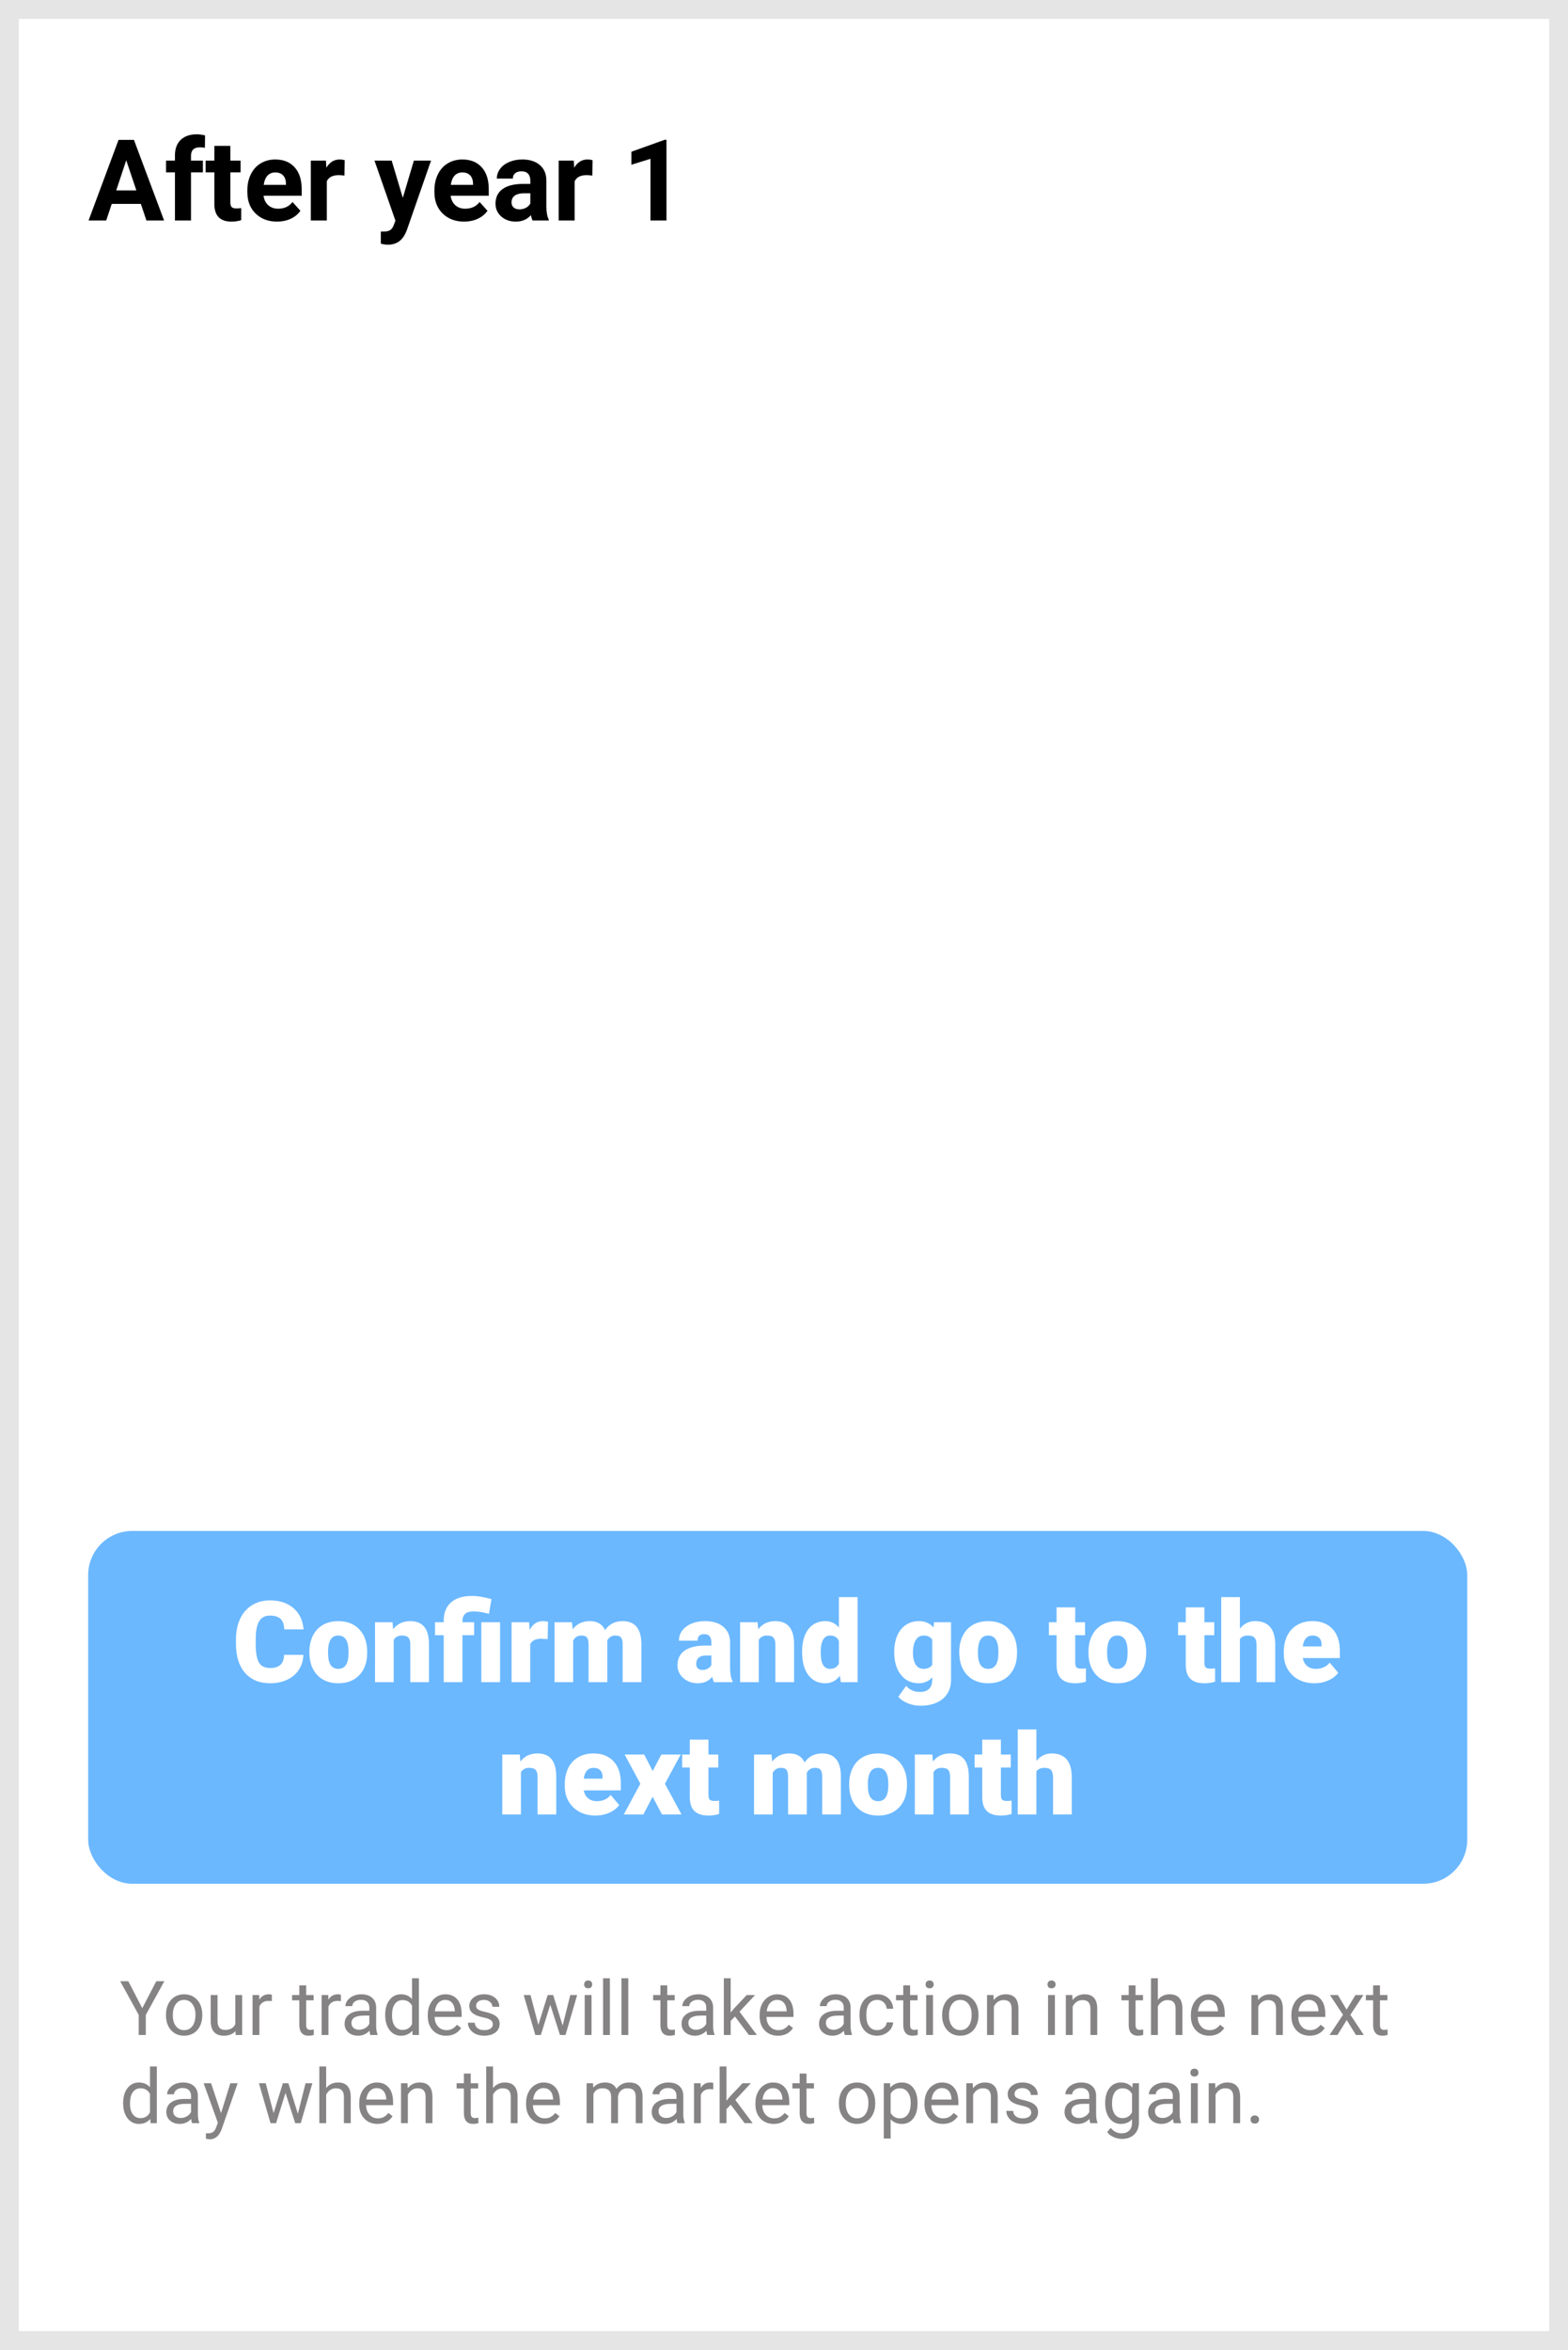 <svg width="249" height="373" viewBox="0 0 249 373" fill="none" xmlns="http://www.w3.org/2000/svg">
<rect x="0" y="0" width="249" height="373" fill="#333333" stroke="none"/>
<g id="y1Action">
<rect id="back" x="1.5" y="1.5" width="246" height="370" fill="white" stroke="#E5E5E5" stroke-width="3"/>
<rect id="y1SkipBT" x="14" y="243" width="219" height="56" rx="7" fill="#6BB8FF"/>
<path id="Your trades will take action in the next day when the market opens again." d="M22.592 318.752L24.818 314.469H26.096L23.154 319.818V323H22.029V319.818L19.088 314.469H20.377L22.592 318.752ZM26.354 319.771C26.354 319.15 26.475 318.592 26.717 318.096C26.963 317.6 27.303 317.217 27.736 316.947C28.174 316.678 28.672 316.543 29.23 316.543C30.094 316.543 30.791 316.842 31.322 317.439C31.857 318.037 32.125 318.832 32.125 319.824V319.9C32.125 320.518 32.006 321.072 31.768 321.564C31.533 322.053 31.195 322.434 30.754 322.707C30.316 322.98 29.812 323.117 29.242 323.117C28.383 323.117 27.686 322.818 27.15 322.221C26.619 321.623 26.354 320.832 26.354 319.848V319.771ZM27.443 319.9C27.443 320.604 27.605 321.168 27.93 321.594C28.258 322.02 28.695 322.232 29.242 322.232C29.793 322.232 30.23 322.018 30.555 321.588C30.879 321.154 31.041 320.549 31.041 319.771C31.041 319.076 30.875 318.514 30.543 318.084C30.215 317.65 29.777 317.434 29.23 317.434C28.695 317.434 28.264 317.646 27.936 318.072C27.607 318.498 27.443 319.107 27.443 319.9ZM37.398 322.373C36.977 322.869 36.357 323.117 35.541 323.117C34.865 323.117 34.35 322.922 33.994 322.531C33.643 322.137 33.465 321.555 33.461 320.785V316.66H34.545V320.756C34.545 321.717 34.935 322.197 35.717 322.197C36.545 322.197 37.096 321.889 37.369 321.271V316.66H38.453V323H37.422L37.398 322.373ZM43.17 317.633C43.006 317.605 42.828 317.592 42.637 317.592C41.926 317.592 41.443 317.895 41.19 318.5V323H40.105V316.66H41.16L41.178 317.393C41.533 316.826 42.037 316.543 42.69 316.543C42.9 316.543 43.06 316.57 43.17 316.625V317.633ZM48.619 315.125V316.66H49.803V317.498H48.619V321.43C48.619 321.684 48.672 321.875 48.777 322.004C48.883 322.129 49.062 322.191 49.316 322.191C49.441 322.191 49.613 322.168 49.832 322.121V323C49.547 323.078 49.27 323.117 49 323.117C48.516 323.117 48.15 322.971 47.904 322.678C47.658 322.385 47.535 321.969 47.535 321.43V317.498H46.381V316.66H47.535V315.125H48.619ZM54.139 317.633C53.975 317.605 53.797 317.592 53.605 317.592C52.895 317.592 52.412 317.895 52.158 318.5V323H51.074V316.66H52.129L52.147 317.393C52.502 316.826 53.006 316.543 53.658 316.543C53.869 316.543 54.029 316.57 54.139 316.625V317.633ZM58.82 323C58.758 322.875 58.707 322.652 58.668 322.332C58.164 322.855 57.562 323.117 56.863 323.117C56.238 323.117 55.725 322.941 55.322 322.59C54.924 322.234 54.725 321.785 54.725 321.242C54.725 320.582 54.975 320.07 55.475 319.707C55.978 319.34 56.685 319.156 57.596 319.156H58.65V318.658C58.65 318.279 58.537 317.979 58.31 317.756C58.084 317.529 57.75 317.416 57.309 317.416C56.922 317.416 56.598 317.514 56.336 317.709C56.074 317.904 55.943 318.141 55.943 318.418H54.853C54.853 318.102 54.965 317.797 55.188 317.504C55.414 317.207 55.719 316.973 56.102 316.801C56.488 316.629 56.912 316.543 57.373 316.543C58.103 316.543 58.676 316.727 59.09 317.094C59.504 317.457 59.719 317.959 59.734 318.6V321.518C59.734 322.1 59.809 322.562 59.957 322.906V323H58.82ZM57.022 322.174C57.361 322.174 57.684 322.086 57.988 321.91C58.293 321.734 58.514 321.506 58.65 321.225V319.924H57.801C56.473 319.924 55.809 320.312 55.809 321.09C55.809 321.43 55.922 321.695 56.148 321.887C56.375 322.078 56.666 322.174 57.022 322.174ZM61.17 319.777C61.17 318.805 61.4 318.023 61.861 317.434C62.322 316.84 62.926 316.543 63.672 316.543C64.414 316.543 65.002 316.797 65.436 317.305V314H66.519V323H65.523L65.471 322.32C65.037 322.852 64.434 323.117 63.66 323.117C62.926 323.117 62.326 322.816 61.861 322.215C61.4 321.613 61.17 320.828 61.17 319.859V319.777ZM62.254 319.9C62.254 320.619 62.402 321.182 62.699 321.588C62.996 321.994 63.406 322.197 63.93 322.197C64.617 322.197 65.119 321.889 65.436 321.271V318.359C65.111 317.762 64.613 317.463 63.941 317.463C63.41 317.463 62.996 317.668 62.699 318.078C62.402 318.488 62.254 319.096 62.254 319.9ZM70.838 323.117C69.978 323.117 69.279 322.836 68.74 322.273C68.201 321.707 67.932 320.951 67.932 320.006V319.807C67.932 319.178 68.051 318.617 68.289 318.125C68.531 317.629 68.867 317.242 69.297 316.965C69.731 316.684 70.199 316.543 70.703 316.543C71.527 316.543 72.168 316.814 72.625 317.357C73.082 317.9 73.311 318.678 73.311 319.689V320.141H69.016C69.031 320.766 69.213 321.271 69.561 321.658C69.912 322.041 70.357 322.232 70.897 322.232C71.279 322.232 71.603 322.154 71.869 321.998C72.135 321.842 72.367 321.635 72.566 321.377L73.228 321.893C72.697 322.709 71.9 323.117 70.838 323.117ZM70.703 317.434C70.266 317.434 69.898 317.594 69.602 317.914C69.305 318.23 69.121 318.676 69.051 319.25H72.227V319.168C72.195 318.617 72.047 318.191 71.781 317.891C71.516 317.586 71.156 317.434 70.703 317.434ZM78.262 321.318C78.262 321.025 78.15 320.799 77.928 320.639C77.709 320.475 77.324 320.334 76.773 320.217C76.227 320.1 75.791 319.959 75.467 319.795C75.147 319.631 74.908 319.436 74.752 319.209C74.6 318.982 74.523 318.713 74.523 318.4C74.523 317.881 74.742 317.441 75.18 317.082C75.621 316.723 76.184 316.543 76.867 316.543C77.586 316.543 78.168 316.729 78.613 317.1C79.062 317.471 79.287 317.945 79.287 318.523H78.197C78.197 318.227 78.07 317.971 77.816 317.756C77.566 317.541 77.25 317.434 76.867 317.434C76.473 317.434 76.164 317.52 75.941 317.691C75.719 317.863 75.607 318.088 75.607 318.365C75.607 318.627 75.711 318.824 75.918 318.957C76.125 319.09 76.498 319.217 77.037 319.338C77.58 319.459 78.019 319.604 78.356 319.771C78.691 319.939 78.939 320.143 79.1 320.381C79.264 320.615 79.346 320.902 79.346 321.242C79.346 321.809 79.119 322.264 78.666 322.607C78.213 322.947 77.625 323.117 76.902 323.117C76.394 323.117 75.945 323.027 75.555 322.848C75.164 322.668 74.857 322.418 74.635 322.098C74.416 321.773 74.307 321.424 74.307 321.049H75.391C75.41 321.412 75.555 321.701 75.824 321.916C76.098 322.127 76.457 322.232 76.902 322.232C77.312 322.232 77.641 322.15 77.887 321.986C78.137 321.818 78.262 321.596 78.262 321.318ZM89.348 321.506L90.566 316.66H91.65L89.805 323H88.926L87.385 318.195L85.885 323H85.006L83.166 316.66H84.244L85.492 321.406L86.969 316.66H87.842L89.348 321.506ZM93.936 323H92.852V316.66H93.936V323ZM92.764 314.979C92.764 314.803 92.816 314.654 92.922 314.533C93.031 314.412 93.191 314.352 93.402 314.352C93.613 314.352 93.773 314.412 93.883 314.533C93.992 314.654 94.047 314.803 94.047 314.979C94.047 315.154 93.992 315.301 93.883 315.418C93.773 315.535 93.613 315.594 93.402 315.594C93.191 315.594 93.031 315.535 92.922 315.418C92.816 315.301 92.764 315.154 92.764 314.979ZM96.853 323H95.769V314H96.853V323ZM99.772 323H98.688V314H99.772V323ZM105.959 315.125V316.66H107.143V317.498H105.959V321.43C105.959 321.684 106.012 321.875 106.117 322.004C106.223 322.129 106.402 322.191 106.656 322.191C106.781 322.191 106.953 322.168 107.172 322.121V323C106.887 323.078 106.609 323.117 106.34 323.117C105.855 323.117 105.49 322.971 105.244 322.678C104.998 322.385 104.875 321.969 104.875 321.43V317.498H103.721V316.66H104.875V315.125H105.959ZM112.328 323C112.266 322.875 112.215 322.652 112.176 322.332C111.672 322.855 111.07 323.117 110.371 323.117C109.746 323.117 109.232 322.941 108.83 322.59C108.432 322.234 108.232 321.785 108.232 321.242C108.232 320.582 108.482 320.07 108.982 319.707C109.486 319.34 110.193 319.156 111.104 319.156H112.158V318.658C112.158 318.279 112.045 317.979 111.818 317.756C111.592 317.529 111.258 317.416 110.816 317.416C110.43 317.416 110.105 317.514 109.844 317.709C109.582 317.904 109.451 318.141 109.451 318.418H108.361C108.361 318.102 108.473 317.797 108.695 317.504C108.922 317.207 109.227 316.973 109.609 316.801C109.996 316.629 110.42 316.543 110.881 316.543C111.611 316.543 112.184 316.727 112.598 317.094C113.012 317.457 113.227 317.959 113.242 318.6V321.518C113.242 322.1 113.316 322.562 113.465 322.906V323H112.328ZM110.529 322.174C110.869 322.174 111.191 322.086 111.496 321.91C111.801 321.734 112.021 321.506 112.158 321.225V319.924H111.309C109.98 319.924 109.316 320.312 109.316 321.09C109.316 321.43 109.43 321.695 109.656 321.887C109.883 322.078 110.174 322.174 110.529 322.174ZM116.711 320.064L116.031 320.773V323H114.947V314H116.031V319.443L116.611 318.746L118.586 316.66H119.904L117.438 319.309L120.191 323H118.92L116.711 320.064ZM123.537 323.117C122.678 323.117 121.979 322.836 121.439 322.273C120.9 321.707 120.631 320.951 120.631 320.006V319.807C120.631 319.178 120.75 318.617 120.988 318.125C121.23 317.629 121.566 317.242 121.996 316.965C122.43 316.684 122.898 316.543 123.402 316.543C124.227 316.543 124.867 316.814 125.324 317.357C125.781 317.9 126.01 318.678 126.01 319.689V320.141H121.715C121.73 320.766 121.912 321.271 122.26 321.658C122.611 322.041 123.057 322.232 123.596 322.232C123.979 322.232 124.303 322.154 124.568 321.998C124.834 321.842 125.066 321.635 125.266 321.377L125.928 321.893C125.396 322.709 124.6 323.117 123.537 323.117ZM123.402 317.434C122.965 317.434 122.598 317.594 122.301 317.914C122.004 318.23 121.82 318.676 121.75 319.25H124.926V319.168C124.895 318.617 124.746 318.191 124.48 317.891C124.215 317.586 123.855 317.434 123.402 317.434ZM134.16 323C134.098 322.875 134.047 322.652 134.008 322.332C133.504 322.855 132.902 323.117 132.203 323.117C131.578 323.117 131.064 322.941 130.662 322.59C130.264 322.234 130.064 321.785 130.064 321.242C130.064 320.582 130.314 320.07 130.814 319.707C131.318 319.34 132.025 319.156 132.936 319.156H133.99V318.658C133.99 318.279 133.877 317.979 133.65 317.756C133.424 317.529 133.09 317.416 132.648 317.416C132.262 317.416 131.938 317.514 131.676 317.709C131.414 317.904 131.283 318.141 131.283 318.418H130.193C130.193 318.102 130.305 317.797 130.527 317.504C130.754 317.207 131.059 316.973 131.441 316.801C131.828 316.629 132.252 316.543 132.713 316.543C133.443 316.543 134.016 316.727 134.43 317.094C134.844 317.457 135.059 317.959 135.074 318.6V321.518C135.074 322.1 135.148 322.562 135.297 322.906V323H134.16ZM132.361 322.174C132.701 322.174 133.023 322.086 133.328 321.91C133.633 321.734 133.854 321.506 133.99 321.225V319.924H133.141C131.812 319.924 131.148 320.312 131.148 321.09C131.148 321.43 131.262 321.695 131.488 321.887C131.715 322.078 132.006 322.174 132.361 322.174ZM139.316 322.232C139.703 322.232 140.041 322.115 140.33 321.881C140.619 321.646 140.779 321.354 140.811 321.002H141.836C141.816 321.365 141.691 321.711 141.461 322.039C141.23 322.367 140.922 322.629 140.535 322.824C140.152 323.02 139.746 323.117 139.316 323.117C138.453 323.117 137.766 322.83 137.254 322.256C136.746 321.678 136.492 320.889 136.492 319.889V319.707C136.492 319.09 136.605 318.541 136.832 318.061C137.059 317.58 137.383 317.207 137.805 316.941C138.23 316.676 138.732 316.543 139.311 316.543C140.021 316.543 140.611 316.756 141.08 317.182C141.553 317.607 141.805 318.16 141.836 318.84H140.811C140.779 318.43 140.623 318.094 140.342 317.832C140.064 317.566 139.721 317.434 139.311 317.434C138.76 317.434 138.332 317.633 138.027 318.031C137.727 318.426 137.576 318.998 137.576 319.748V319.953C137.576 320.684 137.727 321.246 138.027 321.641C138.328 322.035 138.758 322.232 139.316 322.232ZM144.525 315.125V316.66H145.709V317.498H144.525V321.43C144.525 321.684 144.578 321.875 144.684 322.004C144.789 322.129 144.969 322.191 145.223 322.191C145.348 322.191 145.52 322.168 145.738 322.121V323C145.453 323.078 145.176 323.117 144.906 323.117C144.422 323.117 144.057 322.971 143.811 322.678C143.564 322.385 143.441 321.969 143.441 321.43V317.498H142.287V316.66H143.441V315.125H144.525ZM148.158 323H147.074V316.66H148.158V323ZM146.986 314.979C146.986 314.803 147.039 314.654 147.145 314.533C147.254 314.412 147.414 314.352 147.625 314.352C147.836 314.352 147.996 314.412 148.105 314.533C148.215 314.654 148.27 314.803 148.27 314.979C148.27 315.154 148.215 315.301 148.105 315.418C147.996 315.535 147.836 315.594 147.625 315.594C147.414 315.594 147.254 315.535 147.145 315.418C147.039 315.301 146.986 315.154 146.986 314.979ZM149.611 319.771C149.611 319.15 149.732 318.592 149.975 318.096C150.221 317.6 150.561 317.217 150.994 316.947C151.432 316.678 151.93 316.543 152.488 316.543C153.352 316.543 154.049 316.842 154.58 317.439C155.115 318.037 155.383 318.832 155.383 319.824V319.9C155.383 320.518 155.264 321.072 155.025 321.564C154.791 322.053 154.453 322.434 154.012 322.707C153.574 322.98 153.07 323.117 152.5 323.117C151.641 323.117 150.943 322.818 150.408 322.221C149.877 321.623 149.611 320.832 149.611 319.848V319.771ZM150.701 319.9C150.701 320.604 150.863 321.168 151.188 321.594C151.516 322.02 151.953 322.232 152.5 322.232C153.051 322.232 153.488 322.018 153.812 321.588C154.137 321.154 154.299 320.549 154.299 319.771C154.299 319.076 154.133 318.514 153.801 318.084C153.473 317.65 153.035 317.434 152.488 317.434C151.953 317.434 151.521 317.646 151.193 318.072C150.865 318.498 150.701 319.107 150.701 319.9ZM157.768 316.66L157.803 317.457C158.287 316.848 158.92 316.543 159.701 316.543C161.041 316.543 161.717 317.299 161.729 318.811V323H160.645V318.805C160.641 318.348 160.535 318.01 160.328 317.791C160.125 317.572 159.807 317.463 159.373 317.463C159.021 317.463 158.713 317.557 158.447 317.744C158.182 317.932 157.975 318.178 157.826 318.482V323H156.742V316.66H157.768ZM167.518 323H166.434V316.66H167.518V323ZM166.346 314.979C166.346 314.803 166.398 314.654 166.504 314.533C166.613 314.412 166.773 314.352 166.984 314.352C167.195 314.352 167.355 314.412 167.465 314.533C167.574 314.654 167.629 314.803 167.629 314.979C167.629 315.154 167.574 315.301 167.465 315.418C167.355 315.535 167.195 315.594 166.984 315.594C166.773 315.594 166.613 315.535 166.504 315.418C166.398 315.301 166.346 315.154 166.346 314.979ZM170.283 316.66L170.318 317.457C170.803 316.848 171.436 316.543 172.217 316.543C173.557 316.543 174.232 317.299 174.244 318.811V323H173.16V318.805C173.156 318.348 173.051 318.01 172.844 317.791C172.641 317.572 172.322 317.463 171.889 317.463C171.537 317.463 171.229 317.557 170.963 317.744C170.697 317.932 170.49 318.178 170.342 318.482V323H169.258V316.66H170.283ZM180.326 315.125V316.66H181.51V317.498H180.326V321.43C180.326 321.684 180.379 321.875 180.484 322.004C180.59 322.129 180.77 322.191 181.023 322.191C181.148 322.191 181.32 322.168 181.539 322.121V323C181.254 323.078 180.977 323.117 180.707 323.117C180.223 323.117 179.857 322.971 179.611 322.678C179.365 322.385 179.242 321.969 179.242 321.43V317.498H178.088V316.66H179.242V315.125H180.326ZM183.865 317.428C184.346 316.838 184.971 316.543 185.74 316.543C187.08 316.543 187.756 317.299 187.768 318.811V323H186.684V318.805C186.68 318.348 186.574 318.01 186.367 317.791C186.164 317.572 185.846 317.463 185.412 317.463C185.061 317.463 184.752 317.557 184.486 317.744C184.221 317.932 184.014 318.178 183.865 318.482V323H182.781V314H183.865V317.428ZM192.021 323.117C191.162 323.117 190.463 322.836 189.924 322.273C189.385 321.707 189.115 320.951 189.115 320.006V319.807C189.115 319.178 189.234 318.617 189.473 318.125C189.715 317.629 190.051 317.242 190.48 316.965C190.914 316.684 191.383 316.543 191.887 316.543C192.711 316.543 193.352 316.814 193.809 317.357C194.266 317.9 194.494 318.678 194.494 319.689V320.141H190.199C190.215 320.766 190.396 321.271 190.744 321.658C191.096 322.041 191.541 322.232 192.08 322.232C192.463 322.232 192.787 322.154 193.053 321.998C193.318 321.842 193.551 321.635 193.75 321.377L194.412 321.893C193.881 322.709 193.084 323.117 192.021 323.117ZM191.887 317.434C191.449 317.434 191.082 317.594 190.785 317.914C190.488 318.23 190.305 318.676 190.234 319.25H193.41V319.168C193.379 318.617 193.23 318.191 192.965 317.891C192.699 317.586 192.34 317.434 191.887 317.434ZM199.756 316.66L199.791 317.457C200.275 316.848 200.908 316.543 201.689 316.543C203.029 316.543 203.705 317.299 203.717 318.811V323H202.633V318.805C202.629 318.348 202.523 318.01 202.316 317.791C202.113 317.572 201.795 317.463 201.361 317.463C201.01 317.463 200.701 317.557 200.436 317.744C200.17 317.932 199.963 318.178 199.814 318.482V323H198.73V316.66H199.756ZM207.982 323.117C207.123 323.117 206.424 322.836 205.885 322.273C205.346 321.707 205.076 320.951 205.076 320.006V319.807C205.076 319.178 205.195 318.617 205.434 318.125C205.676 317.629 206.012 317.242 206.441 316.965C206.875 316.684 207.344 316.543 207.848 316.543C208.672 316.543 209.312 316.814 209.77 317.357C210.227 317.9 210.455 318.678 210.455 319.689V320.141H206.16C206.176 320.766 206.357 321.271 206.705 321.658C207.057 322.041 207.502 322.232 208.041 322.232C208.424 322.232 208.748 322.154 209.014 321.998C209.279 321.842 209.512 321.635 209.711 321.377L210.373 321.893C209.842 322.709 209.045 323.117 207.982 323.117ZM207.848 317.434C207.41 317.434 207.043 317.594 206.746 317.914C206.449 318.23 206.266 318.676 206.195 319.25H209.371V319.168C209.34 318.617 209.191 318.191 208.926 317.891C208.66 317.586 208.301 317.434 207.848 317.434ZM213.842 318.975L215.248 316.66H216.514L214.439 319.795L216.578 323H215.324L213.859 320.627L212.395 323H211.135L213.273 319.795L211.199 316.66H212.453L213.842 318.975ZM219.139 315.125V316.66H220.322V317.498H219.139V321.43C219.139 321.684 219.191 321.875 219.297 322.004C219.402 322.129 219.582 322.191 219.836 322.191C219.961 322.191 220.133 322.168 220.352 322.121V323C220.066 323.078 219.789 323.117 219.52 323.117C219.035 323.117 218.67 322.971 218.424 322.678C218.178 322.385 218.055 321.969 218.055 321.43V317.498H216.9V316.66H218.055V315.125H219.139ZM19.557 333.777C19.557 332.805 19.787 332.023 20.248 331.434C20.709 330.84 21.312 330.543 22.059 330.543C22.801 330.543 23.389 330.797 23.822 331.305V328H24.906V337H23.91L23.857 336.32C23.424 336.852 22.82 337.117 22.047 337.117C21.312 337.117 20.713 336.816 20.248 336.215C19.787 335.613 19.557 334.828 19.557 333.859V333.777ZM20.641 333.9C20.641 334.619 20.789 335.182 21.086 335.588C21.383 335.994 21.793 336.197 22.316 336.197C23.004 336.197 23.506 335.889 23.822 335.271V332.359C23.498 331.762 23 331.463 22.328 331.463C21.797 331.463 21.383 331.668 21.086 332.078C20.789 332.488 20.641 333.096 20.641 333.9ZM30.508 337C30.445 336.875 30.395 336.652 30.355 336.332C29.852 336.855 29.25 337.117 28.551 337.117C27.926 337.117 27.412 336.941 27.01 336.59C26.611 336.234 26.412 335.785 26.412 335.242C26.412 334.582 26.662 334.07 27.162 333.707C27.666 333.34 28.373 333.156 29.283 333.156H30.338V332.658C30.338 332.279 30.225 331.979 29.998 331.756C29.771 331.529 29.438 331.416 28.996 331.416C28.609 331.416 28.285 331.514 28.023 331.709C27.762 331.904 27.631 332.141 27.631 332.418H26.541C26.541 332.102 26.652 331.797 26.875 331.504C27.102 331.207 27.406 330.973 27.789 330.801C28.176 330.629 28.6 330.543 29.061 330.543C29.791 330.543 30.363 330.727 30.777 331.094C31.191 331.457 31.406 331.959 31.422 332.6V335.518C31.422 336.1 31.496 336.562 31.645 336.906V337H30.508ZM28.709 336.174C29.049 336.174 29.371 336.086 29.676 335.91C29.98 335.734 30.201 335.506 30.338 335.225V333.924H29.488C28.16 333.924 27.496 334.312 27.496 335.09C27.496 335.43 27.609 335.695 27.836 335.887C28.062 336.078 28.354 336.174 28.709 336.174ZM35.102 335.412L36.578 330.66H37.738L35.19 337.979C34.795 339.033 34.168 339.561 33.309 339.561L33.103 339.543L32.699 339.467V338.588L32.992 338.611C33.359 338.611 33.645 338.537 33.848 338.389C34.055 338.24 34.225 337.969 34.357 337.574L34.598 336.93L32.336 330.66H33.52L35.102 335.412ZM47.301 335.506L48.52 330.66H49.603L47.758 337H46.879L45.338 332.195L43.838 337H42.959L41.119 330.66H42.197L43.445 335.406L44.922 330.66H45.795L47.301 335.506ZM51.795 331.428C52.275 330.838 52.9 330.543 53.67 330.543C55.01 330.543 55.685 331.299 55.697 332.811V337H54.613V332.805C54.609 332.348 54.504 332.01 54.297 331.791C54.094 331.572 53.775 331.463 53.342 331.463C52.99 331.463 52.682 331.557 52.416 331.744C52.15 331.932 51.943 332.178 51.795 332.482V337H50.711V328H51.795V331.428ZM59.951 337.117C59.092 337.117 58.393 336.836 57.853 336.273C57.315 335.707 57.045 334.951 57.045 334.006V333.807C57.045 333.178 57.164 332.617 57.402 332.125C57.645 331.629 57.98 331.242 58.41 330.965C58.844 330.684 59.312 330.543 59.816 330.543C60.641 330.543 61.281 330.814 61.738 331.357C62.195 331.9 62.424 332.678 62.424 333.689V334.141H58.129C58.145 334.766 58.326 335.271 58.674 335.658C59.025 336.041 59.471 336.232 60.01 336.232C60.393 336.232 60.717 336.154 60.982 335.998C61.248 335.842 61.48 335.635 61.68 335.377L62.342 335.893C61.81 336.709 61.014 337.117 59.951 337.117ZM59.816 331.434C59.379 331.434 59.012 331.594 58.715 331.914C58.418 332.23 58.234 332.676 58.164 333.25H61.34V333.168C61.309 332.617 61.16 332.191 60.895 331.891C60.629 331.586 60.27 331.434 59.816 331.434ZM64.709 330.66L64.744 331.457C65.228 330.848 65.861 330.543 66.643 330.543C67.982 330.543 68.658 331.299 68.67 332.811V337H67.586V332.805C67.582 332.348 67.477 332.01 67.269 331.791C67.066 331.572 66.748 331.463 66.314 331.463C65.963 331.463 65.654 331.557 65.389 331.744C65.123 331.932 64.916 332.178 64.768 332.482V337H63.684V330.66H64.709ZM74.752 329.125V330.66H75.936V331.498H74.752V335.43C74.752 335.684 74.805 335.875 74.91 336.004C75.016 336.129 75.195 336.191 75.449 336.191C75.574 336.191 75.746 336.168 75.965 336.121V337C75.68 337.078 75.402 337.117 75.133 337.117C74.648 337.117 74.283 336.971 74.037 336.678C73.791 336.385 73.668 335.969 73.668 335.43V331.498H72.514V330.66H73.668V329.125H74.752ZM78.291 331.428C78.772 330.838 79.397 330.543 80.166 330.543C81.506 330.543 82.182 331.299 82.193 332.811V337H81.109V332.805C81.106 332.348 81 332.01 80.793 331.791C80.59 331.572 80.272 331.463 79.838 331.463C79.486 331.463 79.178 331.557 78.912 331.744C78.647 331.932 78.439 332.178 78.291 332.482V337H77.207V328H78.291V331.428ZM86.447 337.117C85.588 337.117 84.889 336.836 84.35 336.273C83.811 335.707 83.541 334.951 83.541 334.006V333.807C83.541 333.178 83.66 332.617 83.898 332.125C84.141 331.629 84.477 331.242 84.906 330.965C85.34 330.684 85.809 330.543 86.312 330.543C87.137 330.543 87.777 330.814 88.234 331.357C88.691 331.9 88.92 332.678 88.92 333.689V334.141H84.625C84.641 334.766 84.822 335.271 85.17 335.658C85.522 336.041 85.967 336.232 86.506 336.232C86.889 336.232 87.213 336.154 87.478 335.998C87.744 335.842 87.977 335.635 88.176 335.377L88.838 335.893C88.307 336.709 87.51 337.117 86.447 337.117ZM86.312 331.434C85.875 331.434 85.508 331.594 85.211 331.914C84.914 332.23 84.731 332.676 84.66 333.25H87.836V333.168C87.805 332.617 87.656 332.191 87.391 331.891C87.125 331.586 86.766 331.434 86.312 331.434ZM94.176 330.66L94.205 331.363C94.67 330.816 95.297 330.543 96.086 330.543C96.973 330.543 97.576 330.883 97.897 331.562C98.107 331.258 98.381 331.012 98.717 330.824C99.057 330.637 99.457 330.543 99.918 330.543C101.309 330.543 102.016 331.279 102.039 332.752V337H100.955V332.816C100.955 332.363 100.852 332.025 100.645 331.803C100.438 331.576 100.09 331.463 99.602 331.463C99.199 331.463 98.865 331.584 98.6 331.826C98.334 332.064 98.18 332.387 98.137 332.793V337H97.047V332.846C97.047 331.924 96.596 331.463 95.693 331.463C94.982 331.463 94.496 331.766 94.234 332.371V337H93.15V330.66H94.176ZM107.594 337C107.531 336.875 107.48 336.652 107.441 336.332C106.938 336.855 106.336 337.117 105.637 337.117C105.012 337.117 104.498 336.941 104.096 336.59C103.697 336.234 103.498 335.785 103.498 335.242C103.498 334.582 103.748 334.07 104.248 333.707C104.752 333.34 105.459 333.156 106.369 333.156H107.424V332.658C107.424 332.279 107.311 331.979 107.084 331.756C106.857 331.529 106.523 331.416 106.082 331.416C105.695 331.416 105.371 331.514 105.109 331.709C104.848 331.904 104.717 332.141 104.717 332.418H103.627C103.627 332.102 103.738 331.797 103.961 331.504C104.188 331.207 104.492 330.973 104.875 330.801C105.262 330.629 105.686 330.543 106.146 330.543C106.877 330.543 107.449 330.727 107.863 331.094C108.277 331.457 108.492 331.959 108.508 332.6V335.518C108.508 336.1 108.582 336.562 108.73 336.906V337H107.594ZM105.795 336.174C106.135 336.174 106.457 336.086 106.762 335.91C107.066 335.734 107.287 335.506 107.424 335.225V333.924H106.574C105.246 333.924 104.582 334.312 104.582 335.09C104.582 335.43 104.695 335.695 104.922 335.887C105.148 336.078 105.439 336.174 105.795 336.174ZM113.271 331.633C113.107 331.605 112.93 331.592 112.738 331.592C112.027 331.592 111.545 331.895 111.291 332.5V337H110.207V330.66H111.262L111.279 331.393C111.635 330.826 112.139 330.543 112.791 330.543C113.002 330.543 113.162 330.57 113.271 330.625V331.633ZM116.043 334.064L115.363 334.773V337H114.279V328H115.363V333.443L115.943 332.746L117.918 330.66H119.236L116.77 333.309L119.523 337H118.252L116.043 334.064ZM122.869 337.117C122.01 337.117 121.311 336.836 120.771 336.273C120.232 335.707 119.963 334.951 119.963 334.006V333.807C119.963 333.178 120.082 332.617 120.32 332.125C120.562 331.629 120.898 331.242 121.328 330.965C121.762 330.684 122.23 330.543 122.734 330.543C123.559 330.543 124.199 330.814 124.656 331.357C125.113 331.9 125.342 332.678 125.342 333.689V334.141H121.047C121.062 334.766 121.244 335.271 121.592 335.658C121.943 336.041 122.389 336.232 122.928 336.232C123.311 336.232 123.635 336.154 123.9 335.998C124.166 335.842 124.398 335.635 124.598 335.377L125.26 335.893C124.729 336.709 123.932 337.117 122.869 337.117ZM122.734 331.434C122.297 331.434 121.93 331.594 121.633 331.914C121.336 332.23 121.152 332.676 121.082 333.25H124.258V333.168C124.227 332.617 124.078 332.191 123.812 331.891C123.547 331.586 123.188 331.434 122.734 331.434ZM128.072 329.125V330.66H129.256V331.498H128.072V335.43C128.072 335.684 128.125 335.875 128.23 336.004C128.336 336.129 128.516 336.191 128.77 336.191C128.895 336.191 129.066 336.168 129.285 336.121V337C129 337.078 128.723 337.117 128.453 337.117C127.969 337.117 127.604 336.971 127.357 336.678C127.111 336.385 126.988 335.969 126.988 335.43V331.498H125.834V330.66H126.988V329.125H128.072ZM133.217 333.771C133.217 333.15 133.338 332.592 133.58 332.096C133.826 331.6 134.166 331.217 134.6 330.947C135.037 330.678 135.535 330.543 136.094 330.543C136.957 330.543 137.654 330.842 138.186 331.439C138.721 332.037 138.988 332.832 138.988 333.824V333.9C138.988 334.518 138.869 335.072 138.631 335.564C138.396 336.053 138.059 336.434 137.617 336.707C137.18 336.98 136.676 337.117 136.105 337.117C135.246 337.117 134.549 336.818 134.014 336.221C133.482 335.623 133.217 334.832 133.217 333.848V333.771ZM134.307 333.9C134.307 334.604 134.469 335.168 134.793 335.594C135.121 336.02 135.559 336.232 136.105 336.232C136.656 336.232 137.094 336.018 137.418 335.588C137.742 335.154 137.904 334.549 137.904 333.771C137.904 333.076 137.738 332.514 137.406 332.084C137.078 331.65 136.641 331.434 136.094 331.434C135.559 331.434 135.127 331.646 134.799 332.072C134.471 332.498 134.307 333.107 134.307 333.9ZM145.703 333.9C145.703 334.865 145.482 335.643 145.041 336.232C144.6 336.822 144.002 337.117 143.248 337.117C142.479 337.117 141.873 336.873 141.432 336.385V339.438H140.348V330.66H141.338L141.391 331.363C141.832 330.816 142.445 330.543 143.23 330.543C143.992 330.543 144.594 330.83 145.035 331.404C145.48 331.979 145.703 332.777 145.703 333.801V333.9ZM144.619 333.777C144.619 333.062 144.467 332.498 144.162 332.084C143.857 331.67 143.439 331.463 142.908 331.463C142.252 331.463 141.76 331.754 141.432 332.336V335.365C141.756 335.943 142.252 336.232 142.92 336.232C143.439 336.232 143.852 336.027 144.156 335.617C144.465 335.203 144.619 334.59 144.619 333.777ZM149.717 337.117C148.857 337.117 148.158 336.836 147.619 336.273C147.08 335.707 146.811 334.951 146.811 334.006V333.807C146.811 333.178 146.93 332.617 147.168 332.125C147.41 331.629 147.746 331.242 148.176 330.965C148.609 330.684 149.078 330.543 149.582 330.543C150.406 330.543 151.047 330.814 151.504 331.357C151.961 331.9 152.189 332.678 152.189 333.689V334.141H147.895C147.91 334.766 148.092 335.271 148.439 335.658C148.791 336.041 149.236 336.232 149.775 336.232C150.158 336.232 150.482 336.154 150.748 335.998C151.014 335.842 151.246 335.635 151.445 335.377L152.107 335.893C151.576 336.709 150.779 337.117 149.717 337.117ZM149.582 331.434C149.145 331.434 148.777 331.594 148.48 331.914C148.184 332.23 148 332.676 147.93 333.25H151.105V333.168C151.074 332.617 150.926 332.191 150.66 331.891C150.395 331.586 150.035 331.434 149.582 331.434ZM154.475 330.66L154.51 331.457C154.994 330.848 155.627 330.543 156.408 330.543C157.748 330.543 158.424 331.299 158.436 332.811V337H157.352V332.805C157.348 332.348 157.242 332.01 157.035 331.791C156.832 331.572 156.514 331.463 156.08 331.463C155.729 331.463 155.42 331.557 155.154 331.744C154.889 331.932 154.682 332.178 154.533 332.482V337H153.449V330.66H154.475ZM163.762 335.318C163.762 335.025 163.65 334.799 163.428 334.639C163.209 334.475 162.824 334.334 162.273 334.217C161.727 334.1 161.291 333.959 160.967 333.795C160.646 333.631 160.408 333.436 160.252 333.209C160.1 332.982 160.023 332.713 160.023 332.4C160.023 331.881 160.242 331.441 160.68 331.082C161.121 330.723 161.684 330.543 162.367 330.543C163.086 330.543 163.668 330.729 164.113 331.1C164.562 331.471 164.787 331.945 164.787 332.523H163.697C163.697 332.227 163.57 331.971 163.316 331.756C163.066 331.541 162.75 331.434 162.367 331.434C161.973 331.434 161.664 331.52 161.441 331.691C161.219 331.863 161.107 332.088 161.107 332.365C161.107 332.627 161.211 332.824 161.418 332.957C161.625 333.09 161.998 333.217 162.537 333.338C163.08 333.459 163.52 333.604 163.855 333.771C164.191 333.939 164.439 334.143 164.6 334.381C164.764 334.615 164.846 334.902 164.846 335.242C164.846 335.809 164.619 336.264 164.166 336.607C163.713 336.947 163.125 337.117 162.402 337.117C161.895 337.117 161.445 337.027 161.055 336.848C160.664 336.668 160.357 336.418 160.135 336.098C159.916 335.773 159.807 335.424 159.807 335.049H160.891C160.91 335.412 161.055 335.701 161.324 335.916C161.598 336.127 161.957 336.232 162.402 336.232C162.812 336.232 163.141 336.15 163.387 335.986C163.637 335.818 163.762 335.596 163.762 335.318ZM173.148 337C173.086 336.875 173.035 336.652 172.996 336.332C172.492 336.855 171.891 337.117 171.191 337.117C170.566 337.117 170.053 336.941 169.65 336.59C169.252 336.234 169.053 335.785 169.053 335.242C169.053 334.582 169.303 334.07 169.803 333.707C170.307 333.34 171.014 333.156 171.924 333.156H172.979V332.658C172.979 332.279 172.865 331.979 172.639 331.756C172.412 331.529 172.078 331.416 171.637 331.416C171.25 331.416 170.926 331.514 170.664 331.709C170.402 331.904 170.271 332.141 170.271 332.418H169.182C169.182 332.102 169.293 331.797 169.516 331.504C169.742 331.207 170.047 330.973 170.43 330.801C170.816 330.629 171.24 330.543 171.701 330.543C172.432 330.543 173.004 330.727 173.418 331.094C173.832 331.457 174.047 331.959 174.062 332.6V335.518C174.062 336.1 174.137 336.562 174.285 336.906V337H173.148ZM171.35 336.174C171.689 336.174 172.012 336.086 172.316 335.91C172.621 335.734 172.842 335.506 172.979 335.225V333.924H172.129C170.801 333.924 170.137 334.312 170.137 335.09C170.137 335.43 170.25 335.695 170.477 335.887C170.703 336.078 170.994 336.174 171.35 336.174ZM175.504 333.777C175.504 332.789 175.732 332.004 176.189 331.422C176.646 330.836 177.252 330.543 178.006 330.543C178.779 330.543 179.383 330.816 179.816 331.363L179.869 330.66H180.859V336.848C180.859 337.668 180.615 338.314 180.127 338.787C179.643 339.26 178.99 339.496 178.17 339.496C177.713 339.496 177.266 339.398 176.828 339.203C176.391 339.008 176.057 338.74 175.826 338.4L176.389 337.75C176.854 338.324 177.422 338.611 178.094 338.611C178.621 338.611 179.031 338.463 179.324 338.166C179.621 337.869 179.77 337.451 179.77 336.912V336.367C179.336 336.867 178.744 337.117 177.994 337.117C177.252 337.117 176.65 336.818 176.189 336.221C175.732 335.623 175.504 334.809 175.504 333.777ZM176.594 333.9C176.594 334.615 176.74 335.178 177.033 335.588C177.326 335.994 177.736 336.197 178.264 336.197C178.947 336.197 179.449 335.887 179.77 335.266V332.371C179.438 331.766 178.939 331.463 178.275 331.463C177.748 331.463 177.336 331.668 177.039 332.078C176.742 332.488 176.594 333.096 176.594 333.9ZM186.414 337C186.352 336.875 186.301 336.652 186.262 336.332C185.758 336.855 185.156 337.117 184.457 337.117C183.832 337.117 183.318 336.941 182.916 336.59C182.518 336.234 182.318 335.785 182.318 335.242C182.318 334.582 182.568 334.07 183.068 333.707C183.572 333.34 184.279 333.156 185.189 333.156H186.244V332.658C186.244 332.279 186.131 331.979 185.904 331.756C185.678 331.529 185.344 331.416 184.902 331.416C184.516 331.416 184.191 331.514 183.93 331.709C183.668 331.904 183.537 332.141 183.537 332.418H182.447C182.447 332.102 182.559 331.797 182.781 331.504C183.008 331.207 183.312 330.973 183.695 330.801C184.082 330.629 184.506 330.543 184.967 330.543C185.697 330.543 186.27 330.727 186.684 331.094C187.098 331.457 187.312 331.959 187.328 332.6V335.518C187.328 336.1 187.402 336.562 187.551 336.906V337H186.414ZM184.615 336.174C184.955 336.174 185.277 336.086 185.582 335.91C185.887 335.734 186.107 335.506 186.244 335.225V333.924H185.395C184.066 333.924 183.402 334.312 183.402 335.09C183.402 335.43 183.516 335.695 183.742 335.887C183.969 336.078 184.26 336.174 184.615 336.174ZM190.205 337H189.121V330.66H190.205V337ZM189.033 328.979C189.033 328.803 189.086 328.654 189.191 328.533C189.301 328.412 189.461 328.352 189.672 328.352C189.883 328.352 190.043 328.412 190.152 328.533C190.262 328.654 190.316 328.803 190.316 328.979C190.316 329.154 190.262 329.301 190.152 329.418C190.043 329.535 189.883 329.594 189.672 329.594C189.461 329.594 189.301 329.535 189.191 329.418C189.086 329.301 189.033 329.154 189.033 328.979ZM192.971 330.66L193.006 331.457C193.49 330.848 194.123 330.543 194.904 330.543C196.244 330.543 196.92 331.299 196.932 332.811V337H195.848V332.805C195.844 332.348 195.738 332.01 195.531 331.791C195.328 331.572 195.01 331.463 194.576 331.463C194.225 331.463 193.916 331.557 193.65 331.744C193.385 331.932 193.178 332.178 193.029 332.482V337H191.945V330.66H192.971ZM198.59 336.432C198.59 336.244 198.645 336.088 198.754 335.963C198.867 335.838 199.035 335.775 199.258 335.775C199.48 335.775 199.648 335.838 199.762 335.963C199.879 336.088 199.938 336.244 199.938 336.432C199.938 336.611 199.879 336.762 199.762 336.883C199.648 337.004 199.48 337.064 199.258 337.064C199.035 337.064 198.867 337.004 198.754 336.883C198.645 336.762 198.59 336.611 198.59 336.432Z" fill="#858383"/>
<path id="Confirm and go to the next month" d="M48.184 262.667C48.143 263.558 47.902 264.346 47.463 265.031C47.023 265.711 46.405 266.238 45.608 266.613C44.817 266.988 43.912 267.176 42.893 267.176C41.211 267.176 39.887 266.628 38.92 265.532C37.953 264.437 37.47 262.89 37.47 260.892V260.259C37.47 259.005 37.687 257.909 38.12 256.972C38.56 256.028 39.19 255.302 40.01 254.792C40.83 254.276 41.779 254.019 42.857 254.019C44.41 254.019 45.658 254.429 46.602 255.249C47.545 256.063 48.081 257.188 48.21 258.624H45.134C45.11 257.845 44.914 257.285 44.545 256.945C44.176 256.605 43.613 256.436 42.857 256.436C42.09 256.436 41.527 256.723 41.17 257.297C40.812 257.871 40.625 258.788 40.607 260.048V260.953C40.607 262.318 40.777 263.294 41.117 263.88C41.463 264.466 42.055 264.759 42.893 264.759C43.602 264.759 44.144 264.592 44.519 264.258C44.894 263.924 45.093 263.394 45.116 262.667H48.184ZM49.133 262.157C49.133 261.208 49.317 260.364 49.687 259.626C50.056 258.882 50.586 258.311 51.277 257.912C51.969 257.514 52.78 257.314 53.712 257.314C55.136 257.314 56.258 257.757 57.078 258.642C57.898 259.521 58.309 260.719 58.309 262.236V262.342C58.309 263.824 57.895 265.002 57.069 265.875C56.249 266.742 55.136 267.176 53.73 267.176C52.376 267.176 51.289 266.771 50.469 265.963C49.648 265.148 49.206 264.047 49.142 262.658L49.133 262.157ZM52.095 262.342C52.095 263.221 52.232 263.865 52.508 264.275C52.783 264.686 53.19 264.891 53.73 264.891C54.784 264.891 55.323 264.079 55.347 262.456V262.157C55.347 260.452 54.802 259.6 53.712 259.6C52.722 259.6 52.185 260.335 52.103 261.806L52.095 262.342ZM62.334 257.49L62.431 258.606C63.087 257.745 63.992 257.314 65.147 257.314C66.137 257.314 66.875 257.61 67.361 258.202C67.853 258.794 68.108 259.685 68.126 260.874V267H65.155V260.997C65.155 260.517 65.059 260.165 64.865 259.942C64.672 259.714 64.32 259.6 63.81 259.6C63.23 259.6 62.8 259.828 62.519 260.285V267H59.557V257.49H62.334ZM70.464 267V259.547H69.084V257.49H70.464V257.174C70.481 255.908 70.897 254.938 71.712 254.265C72.485 253.632 73.566 253.315 74.955 253.315C75.828 253.315 76.859 253.485 78.049 253.825L77.644 256.163L77.152 256.031C76.514 255.861 75.84 255.776 75.131 255.776C74 255.776 73.435 256.292 73.435 257.323V257.49H75.298V259.547H73.435V267H70.464ZM79.411 267H76.432V257.49H79.411V267ZM86.97 260.171L85.994 260.101C85.062 260.101 84.465 260.394 84.201 260.979V267H81.239V257.49H84.017L84.113 258.712C84.611 257.78 85.306 257.314 86.196 257.314C86.513 257.314 86.788 257.35 87.022 257.42L86.97 260.171ZM90.837 257.49L90.934 258.606C91.607 257.745 92.513 257.314 93.649 257.314C94.851 257.314 95.662 257.792 96.084 258.747C96.728 257.792 97.66 257.314 98.879 257.314C100.807 257.314 101.797 258.48 101.85 260.812V267H98.879V260.997C98.879 260.511 98.797 260.156 98.633 259.934C98.469 259.711 98.17 259.6 97.736 259.6C97.15 259.6 96.714 259.86 96.427 260.382L96.436 260.505V267H93.465V261.015C93.465 260.517 93.386 260.156 93.228 259.934C93.069 259.711 92.768 259.6 92.322 259.6C91.754 259.6 91.32 259.86 91.022 260.382V267H88.06V257.49H90.837ZM113.381 267C113.275 266.807 113.182 266.522 113.1 266.147C112.555 266.833 111.793 267.176 110.814 267.176C109.918 267.176 109.156 266.906 108.529 266.367C107.902 265.822 107.589 265.14 107.589 264.319C107.589 263.288 107.97 262.509 108.731 261.981C109.493 261.454 110.601 261.19 112.054 261.19H112.968V260.689C112.968 259.816 112.59 259.38 111.834 259.38C111.131 259.38 110.779 259.726 110.779 260.417H107.817C107.817 259.497 108.207 258.75 108.986 258.176C109.771 257.602 110.771 257.314 111.983 257.314C113.196 257.314 114.154 257.61 114.857 258.202C115.561 258.794 115.921 259.605 115.938 260.637V264.847C115.95 265.72 116.085 266.388 116.343 266.851V267H113.381ZM111.526 265.066C111.896 265.066 112.2 264.987 112.44 264.829C112.687 264.671 112.862 264.492 112.968 264.293V262.772H112.106C111.075 262.772 110.56 263.235 110.56 264.161C110.56 264.431 110.65 264.65 110.832 264.82C111.014 264.984 111.245 265.066 111.526 265.066ZM120.307 257.49L120.403 258.606C121.06 257.745 121.965 257.314 123.119 257.314C124.109 257.314 124.848 257.61 125.334 258.202C125.826 258.794 126.081 259.685 126.099 260.874V267H123.128V260.997C123.128 260.517 123.031 260.165 122.838 259.942C122.645 259.714 122.293 259.6 121.783 259.6C121.203 259.6 120.772 259.828 120.491 260.285V267H117.529V257.49H120.307ZM127.373 262.175C127.373 260.669 127.698 259.482 128.349 258.615C128.999 257.748 129.907 257.314 131.073 257.314C131.923 257.314 132.638 257.648 133.218 258.316V253.5H136.188V267H133.525L133.376 265.98C132.767 266.777 131.993 267.176 131.056 267.176C129.925 267.176 129.028 266.742 128.366 265.875C127.704 265.008 127.373 263.774 127.373 262.175ZM130.335 262.359C130.335 264.047 130.827 264.891 131.812 264.891C132.468 264.891 132.937 264.615 133.218 264.064V260.443C132.948 259.881 132.485 259.6 131.829 259.6C130.915 259.6 130.42 260.338 130.344 261.814L130.335 262.359ZM142.007 262.175C142.007 261.214 142.165 260.364 142.481 259.626C142.798 258.888 143.252 258.319 143.844 257.921C144.436 257.517 145.124 257.314 145.909 257.314C146.899 257.314 147.673 257.648 148.229 258.316L148.335 257.49H151.024V266.64C151.024 267.478 150.828 268.204 150.436 268.819C150.049 269.44 149.486 269.915 148.748 270.243C148.01 270.577 147.154 270.744 146.182 270.744C145.484 270.744 144.808 270.612 144.151 270.349C143.501 270.085 143.003 269.742 142.657 269.32L143.896 267.58C144.447 268.23 145.174 268.556 146.076 268.556C147.389 268.556 148.045 267.882 148.045 266.534V266.235C147.477 266.862 146.759 267.176 145.892 267.176C144.731 267.176 143.794 266.733 143.079 265.849C142.364 264.958 142.007 263.769 142.007 262.28V262.175ZM144.978 262.359C144.978 263.139 145.124 263.757 145.417 264.214C145.71 264.665 146.12 264.891 146.647 264.891C147.286 264.891 147.752 264.677 148.045 264.249V260.25C147.758 259.816 147.298 259.6 146.665 259.6C146.138 259.6 145.725 259.837 145.426 260.312C145.127 260.78 144.978 261.463 144.978 262.359ZM152.334 262.157C152.334 261.208 152.519 260.364 152.888 259.626C153.257 258.882 153.787 258.311 154.479 257.912C155.17 257.514 155.981 257.314 156.913 257.314C158.337 257.314 159.459 257.757 160.279 258.642C161.1 259.521 161.51 260.719 161.51 262.236V262.342C161.51 263.824 161.097 265.002 160.271 265.875C159.45 266.742 158.337 267.176 156.931 267.176C155.577 267.176 154.49 266.771 153.67 265.963C152.85 265.148 152.407 264.047 152.343 262.658L152.334 262.157ZM155.296 262.342C155.296 263.221 155.434 263.865 155.709 264.275C155.984 264.686 156.392 264.891 156.931 264.891C157.985 264.891 158.524 264.079 158.548 262.456V262.157C158.548 260.452 158.003 259.6 156.913 259.6C155.923 259.6 155.387 260.335 155.305 261.806L155.296 262.342ZM170.747 255.126V257.49H172.312V259.547H170.747V263.897C170.747 264.255 170.812 264.504 170.94 264.645C171.069 264.785 171.324 264.855 171.705 264.855C171.998 264.855 172.244 264.838 172.443 264.803V266.921C171.91 267.091 171.354 267.176 170.773 267.176C169.754 267.176 169.001 266.936 168.515 266.455C168.028 265.975 167.785 265.245 167.785 264.267V259.547H166.572V257.49H167.785V255.126H170.747ZM172.848 262.157C172.848 261.208 173.032 260.364 173.401 259.626C173.771 258.882 174.301 258.311 174.992 257.912C175.684 257.514 176.495 257.314 177.427 257.314C178.851 257.314 179.973 257.757 180.793 258.642C181.613 259.521 182.023 260.719 182.023 262.236V262.342C182.023 263.824 181.61 265.002 180.784 265.875C179.964 266.742 178.851 267.176 177.444 267.176C176.091 267.176 175.004 266.771 174.184 265.963C173.363 265.148 172.921 264.047 172.856 262.658L172.848 262.157ZM175.81 262.342C175.81 263.221 175.947 263.865 176.223 264.275C176.498 264.686 176.905 264.891 177.444 264.891C178.499 264.891 179.038 264.079 179.062 262.456V262.157C179.062 260.452 178.517 259.6 177.427 259.6C176.437 259.6 175.9 260.335 175.818 261.806L175.81 262.342ZM191.261 255.126V257.49H192.825V259.547H191.261V263.897C191.261 264.255 191.325 264.504 191.454 264.645C191.583 264.785 191.838 264.855 192.219 264.855C192.512 264.855 192.758 264.838 192.957 264.803V266.921C192.424 267.091 191.867 267.176 191.287 267.176C190.268 267.176 189.515 266.936 189.028 266.455C188.542 265.975 188.299 265.245 188.299 264.267V259.547H187.086V257.49H188.299V255.126H191.261ZM196.895 258.51C197.527 257.713 198.336 257.314 199.32 257.314C200.369 257.314 201.16 257.625 201.693 258.246C202.227 258.867 202.499 259.784 202.511 260.997V267H199.54V261.067C199.54 260.563 199.438 260.194 199.232 259.96C199.027 259.72 198.679 259.6 198.187 259.6C197.577 259.6 197.146 259.793 196.895 260.18V267H193.933V253.5H196.895V258.51ZM208.76 267.176C207.301 267.176 206.12 266.742 205.218 265.875C204.315 265.002 203.864 263.868 203.864 262.474V262.228C203.864 261.255 204.043 260.396 204.4 259.652C204.764 258.908 205.291 258.334 205.982 257.93C206.674 257.52 207.494 257.314 208.443 257.314C209.779 257.314 210.834 257.73 211.607 258.562C212.381 259.389 212.768 260.543 212.768 262.025V263.177H206.879C206.984 263.71 207.216 264.129 207.573 264.434C207.931 264.738 208.394 264.891 208.962 264.891C209.899 264.891 210.632 264.562 211.159 263.906L212.513 265.506C212.144 266.016 211.619 266.423 210.939 266.728C210.266 267.026 209.539 267.176 208.76 267.176ZM208.426 259.6C207.559 259.6 207.043 260.174 206.879 261.322H209.867V261.094C209.879 260.619 209.759 260.253 209.507 259.995C209.255 259.731 208.895 259.6 208.426 259.6ZM82.54 278.49L82.637 279.606C83.293 278.745 84.198 278.314 85.353 278.314C86.343 278.314 87.081 278.61 87.567 279.202C88.06 279.794 88.314 280.685 88.332 281.874V288H85.361V281.997C85.361 281.517 85.265 281.165 85.071 280.942C84.878 280.714 84.526 280.6 84.017 280.6C83.436 280.6 83.006 280.828 82.725 281.285V288H79.763V278.49H82.54ZM94.581 288.176C93.122 288.176 91.941 287.742 91.039 286.875C90.137 286.002 89.686 284.868 89.686 283.474V283.228C89.686 282.255 89.864 281.396 90.222 280.652C90.585 279.908 91.112 279.334 91.804 278.93C92.495 278.52 93.315 278.314 94.265 278.314C95.601 278.314 96.655 278.73 97.429 279.562C98.202 280.389 98.589 281.543 98.589 283.025V284.177H92.7C92.806 284.71 93.037 285.129 93.394 285.434C93.752 285.738 94.215 285.891 94.783 285.891C95.721 285.891 96.453 285.562 96.981 284.906L98.334 286.506C97.965 287.016 97.44 287.423 96.761 287.728C96.087 288.026 95.36 288.176 94.581 288.176ZM94.247 280.6C93.38 280.6 92.864 281.174 92.7 282.322H95.689V282.094C95.7 281.619 95.58 281.253 95.328 280.995C95.076 280.731 94.716 280.6 94.247 280.6ZM103.643 281.109L105.022 278.49H108.099L105.594 283.122L108.222 288H105.128L103.634 285.188L102.166 288H99.055L101.691 283.122L99.195 278.49H102.307L103.643 281.109ZM112.502 276.126V278.49H114.066V280.547H112.502V284.897C112.502 285.255 112.566 285.504 112.695 285.645C112.824 285.785 113.079 285.855 113.46 285.855C113.753 285.855 113.999 285.838 114.198 285.803V287.921C113.665 288.091 113.108 288.176 112.528 288.176C111.509 288.176 110.756 287.936 110.27 287.455C109.783 286.975 109.54 286.245 109.54 285.267V280.547H108.327V278.49H109.54V276.126H112.502ZM122.521 278.49L122.618 279.606C123.292 278.745 124.197 278.314 125.334 278.314C126.535 278.314 127.347 278.792 127.769 279.747C128.413 278.792 129.345 278.314 130.563 278.314C132.491 278.314 133.481 279.48 133.534 281.812V288H130.563V281.997C130.563 281.511 130.481 281.156 130.317 280.934C130.153 280.711 129.854 280.6 129.421 280.6C128.835 280.6 128.398 280.86 128.111 281.382L128.12 281.505V288H125.149V282.015C125.149 281.517 125.07 281.156 124.912 280.934C124.754 280.711 124.452 280.6 124.007 280.6C123.438 280.6 123.005 280.86 122.706 281.382V288H119.744V278.49H122.521ZM134.853 283.157C134.853 282.208 135.037 281.364 135.406 280.626C135.775 279.882 136.306 279.311 136.997 278.912C137.688 278.514 138.5 278.314 139.432 278.314C140.855 278.314 141.978 278.757 142.798 279.642C143.618 280.521 144.028 281.719 144.028 283.236V283.342C144.028 284.824 143.615 286.002 142.789 286.875C141.969 287.742 140.855 288.176 139.449 288.176C138.096 288.176 137.009 287.771 136.188 286.963C135.368 286.148 134.926 285.047 134.861 283.658L134.853 283.157ZM137.814 283.342C137.814 284.221 137.952 284.865 138.228 285.275C138.503 285.686 138.91 285.891 139.449 285.891C140.504 285.891 141.043 285.079 141.066 283.456V283.157C141.066 281.452 140.521 280.6 139.432 280.6C138.441 280.6 137.905 281.335 137.823 282.806L137.814 283.342ZM148.054 278.49L148.15 279.606C148.807 278.745 149.712 278.314 150.866 278.314C151.856 278.314 152.595 278.61 153.081 279.202C153.573 279.794 153.828 280.685 153.846 281.874V288H150.875V281.997C150.875 281.517 150.778 281.165 150.585 280.942C150.392 280.714 150.04 280.6 149.53 280.6C148.95 280.6 148.52 280.828 148.238 281.285V288H145.276V278.49H148.054ZM158.943 276.126V278.49H160.508V280.547H158.943V284.897C158.943 285.255 159.008 285.504 159.137 285.645C159.266 285.785 159.521 285.855 159.901 285.855C160.194 285.855 160.44 285.838 160.64 285.803V287.921C160.106 288.091 159.55 288.176 158.97 288.176C157.95 288.176 157.197 287.936 156.711 287.455C156.225 286.975 155.981 286.245 155.981 285.267V280.547H154.769V278.49H155.981V276.126H158.943ZM164.577 279.51C165.21 278.713 166.019 278.314 167.003 278.314C168.052 278.314 168.843 278.625 169.376 279.246C169.909 279.867 170.182 280.784 170.193 281.997V288H167.223V282.067C167.223 281.563 167.12 281.194 166.915 280.96C166.71 280.72 166.361 280.6 165.869 280.6C165.26 280.6 164.829 280.793 164.577 281.18V288H161.615V274.5H164.577V279.51Z" fill="white"/>
<path id="After year 1" d="M22.367 32.363H17.744L16.865 35H14.062L18.825 22.203H21.269L26.059 35H23.255L22.367 32.363ZM18.456 30.227H21.655L20.047 25.438L18.456 30.227ZM27.781 35V27.354H26.366V25.49H27.781V24.682C27.781 23.615 28.086 22.789 28.695 22.203C29.311 21.611 30.169 21.315 31.27 21.315C31.622 21.315 32.053 21.374 32.562 21.491L32.536 23.46C32.325 23.407 32.067 23.381 31.763 23.381C30.808 23.381 30.33 23.829 30.33 24.726V25.49H32.22V27.354H30.33V35H27.781ZM36.579 23.152V25.49H38.205V27.354H36.579V32.1C36.579 32.451 36.647 32.703 36.781 32.855C36.916 33.008 37.174 33.084 37.555 33.084C37.836 33.084 38.085 33.063 38.302 33.023V34.947C37.804 35.1 37.291 35.176 36.764 35.176C34.982 35.176 34.074 34.276 34.039 32.477V27.354H32.65V25.49H34.039V23.152H36.579ZM43.997 35.176C42.602 35.176 41.466 34.748 40.587 33.893C39.714 33.037 39.277 31.898 39.277 30.474V30.227C39.277 29.273 39.462 28.42 39.831 27.67C40.2 26.914 40.722 26.334 41.395 25.93C42.075 25.52 42.849 25.314 43.716 25.314C45.017 25.314 46.039 25.725 46.783 26.545C47.533 27.365 47.908 28.528 47.908 30.034V31.071H41.852C41.935 31.692 42.181 32.19 42.591 32.565C43.007 32.94 43.531 33.128 44.164 33.128C45.143 33.128 45.907 32.773 46.458 32.065L47.706 33.462C47.325 34.001 46.81 34.423 46.159 34.727C45.509 35.026 44.788 35.176 43.997 35.176ZM43.707 27.371C43.203 27.371 42.793 27.541 42.477 27.881C42.166 28.221 41.967 28.707 41.879 29.34H45.412V29.138C45.4 28.575 45.248 28.142 44.955 27.837C44.662 27.526 44.246 27.371 43.707 27.371ZM54.702 27.872C54.356 27.825 54.052 27.802 53.788 27.802C52.827 27.802 52.197 28.127 51.898 28.777V35H49.358V25.49H51.758L51.828 26.624C52.338 25.751 53.044 25.314 53.946 25.314C54.227 25.314 54.491 25.352 54.737 25.429L54.702 27.872ZM63.966 31.405L65.724 25.49H68.448L64.625 36.477L64.414 36.977C63.846 38.22 62.908 38.841 61.602 38.841C61.232 38.841 60.857 38.785 60.477 38.674V36.749L60.863 36.758C61.344 36.758 61.701 36.685 61.935 36.538C62.176 36.392 62.363 36.148 62.498 35.809L62.797 35.026L59.466 25.49H62.199L63.966 31.405ZM73.704 35.176C72.31 35.176 71.173 34.748 70.294 33.893C69.421 33.037 68.984 31.898 68.984 30.474V30.227C68.984 29.273 69.169 28.42 69.538 27.67C69.907 26.914 70.429 26.334 71.103 25.93C71.782 25.52 72.556 25.314 73.423 25.314C74.724 25.314 75.746 25.725 76.49 26.545C77.24 27.365 77.615 28.528 77.615 30.034V31.071H71.56C71.642 31.692 71.888 32.19 72.298 32.565C72.714 32.94 73.238 33.128 73.871 33.128C74.85 33.128 75.614 32.773 76.165 32.065L77.413 33.462C77.032 34.001 76.517 34.423 75.866 34.727C75.216 35.026 74.495 35.176 73.704 35.176ZM73.414 27.371C72.91 27.371 72.5 27.541 72.184 27.881C71.873 28.221 71.674 28.707 71.586 29.34H75.119V29.138C75.107 28.575 74.955 28.142 74.662 27.837C74.369 27.526 73.953 27.371 73.414 27.371ZM84.576 35C84.459 34.772 84.374 34.487 84.321 34.148C83.706 34.833 82.906 35.176 81.922 35.176C80.99 35.176 80.217 34.906 79.602 34.367C78.992 33.828 78.688 33.148 78.688 32.328C78.688 31.32 79.06 30.547 79.804 30.008C80.554 29.469 81.635 29.196 83.047 29.19H84.216V28.645C84.216 28.206 84.102 27.855 83.873 27.591C83.65 27.327 83.296 27.195 82.81 27.195C82.382 27.195 82.045 27.298 81.799 27.503C81.559 27.708 81.439 27.989 81.439 28.347H78.898C78.898 27.796 79.068 27.286 79.408 26.817C79.748 26.349 80.228 25.982 80.85 25.719C81.471 25.449 82.168 25.314 82.941 25.314C84.113 25.314 85.042 25.61 85.728 26.202C86.419 26.788 86.765 27.614 86.765 28.681V32.803C86.77 33.705 86.897 34.388 87.143 34.851V35H84.576ZM82.476 33.233C82.851 33.233 83.196 33.151 83.513 32.987C83.829 32.817 84.064 32.592 84.216 32.31V30.676H83.267C81.995 30.676 81.318 31.115 81.236 31.994L81.228 32.144C81.228 32.46 81.339 32.721 81.561 32.926C81.784 33.131 82.089 33.233 82.476 33.233ZM94.06 27.872C93.714 27.825 93.409 27.802 93.145 27.802C92.185 27.802 91.555 28.127 91.256 28.777V35H88.716V25.49H91.115L91.186 26.624C91.695 25.751 92.401 25.314 93.304 25.314C93.585 25.314 93.849 25.352 94.095 25.429L94.06 27.872ZM105.837 35H103.297V25.209L100.265 26.149V24.084L105.564 22.186H105.837V35Z" fill="black"/>
</g>
</svg>
